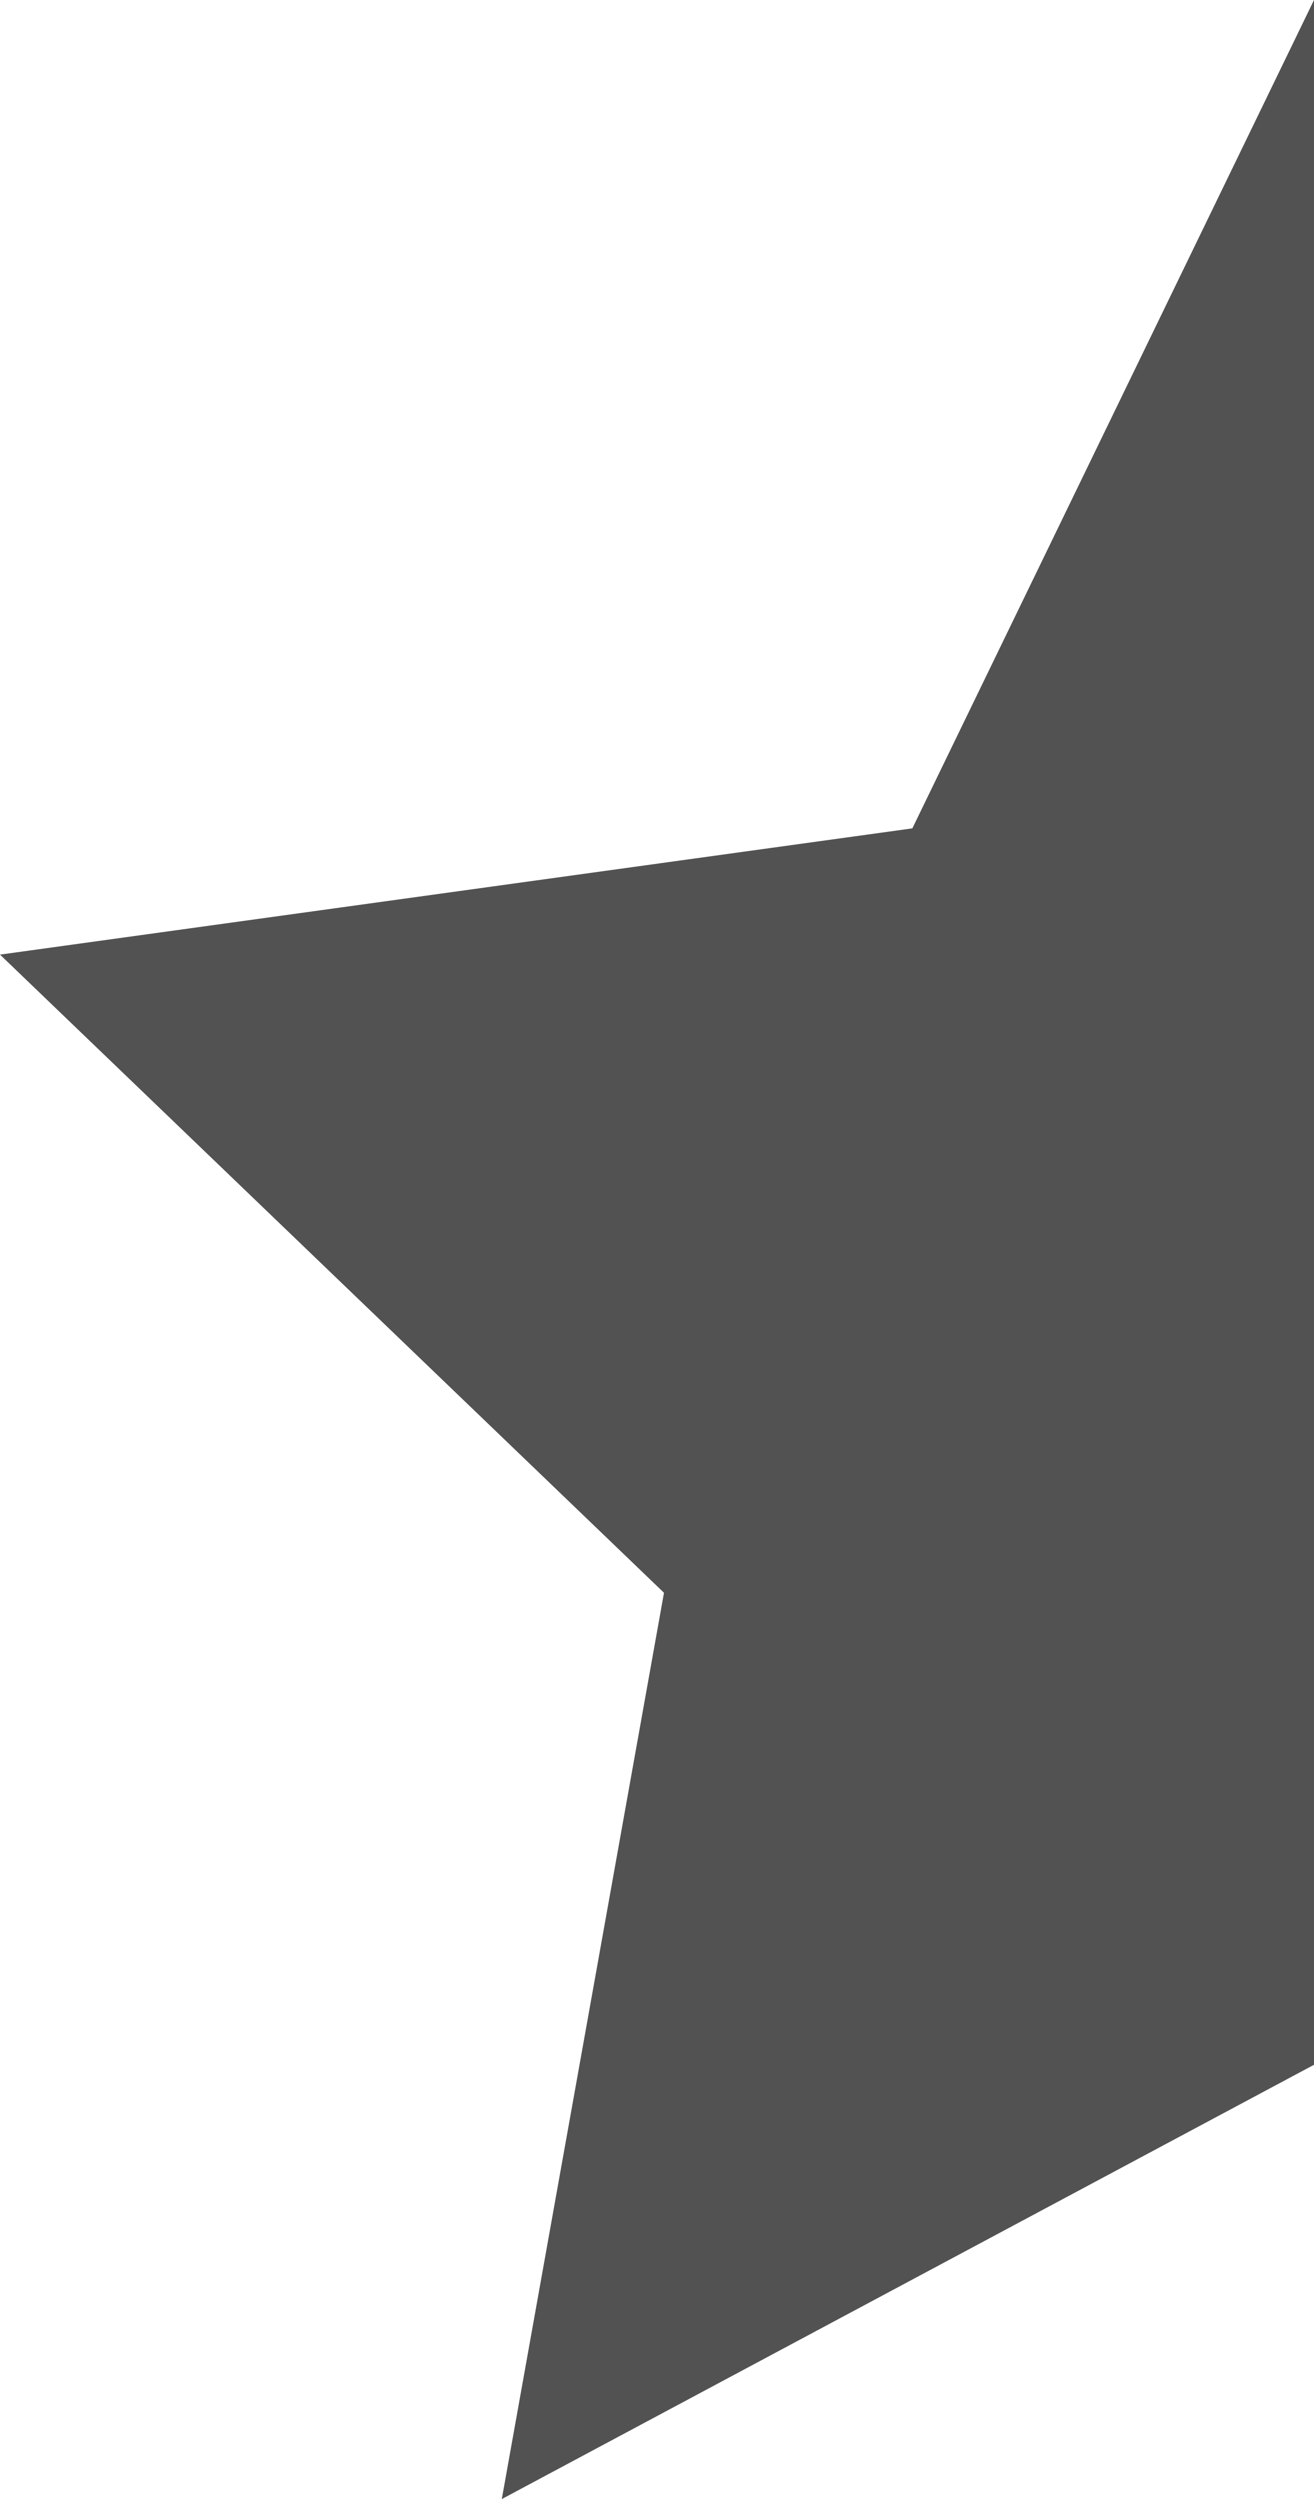 <svg xmlns="http://www.w3.org/2000/svg" width="14.486" height="27.554" viewBox="0 0 14.486 27.554">
  <path id="Subtraction_25" data-name="Subtraction 25" d="M5.532,28.22v0l1.788-9.992L0,11.192,10.058,9.8,14.486.667V23.432L5.534,28.219Z" transform="translate(0 -0.667)" fill="#525252"/>
</svg>
